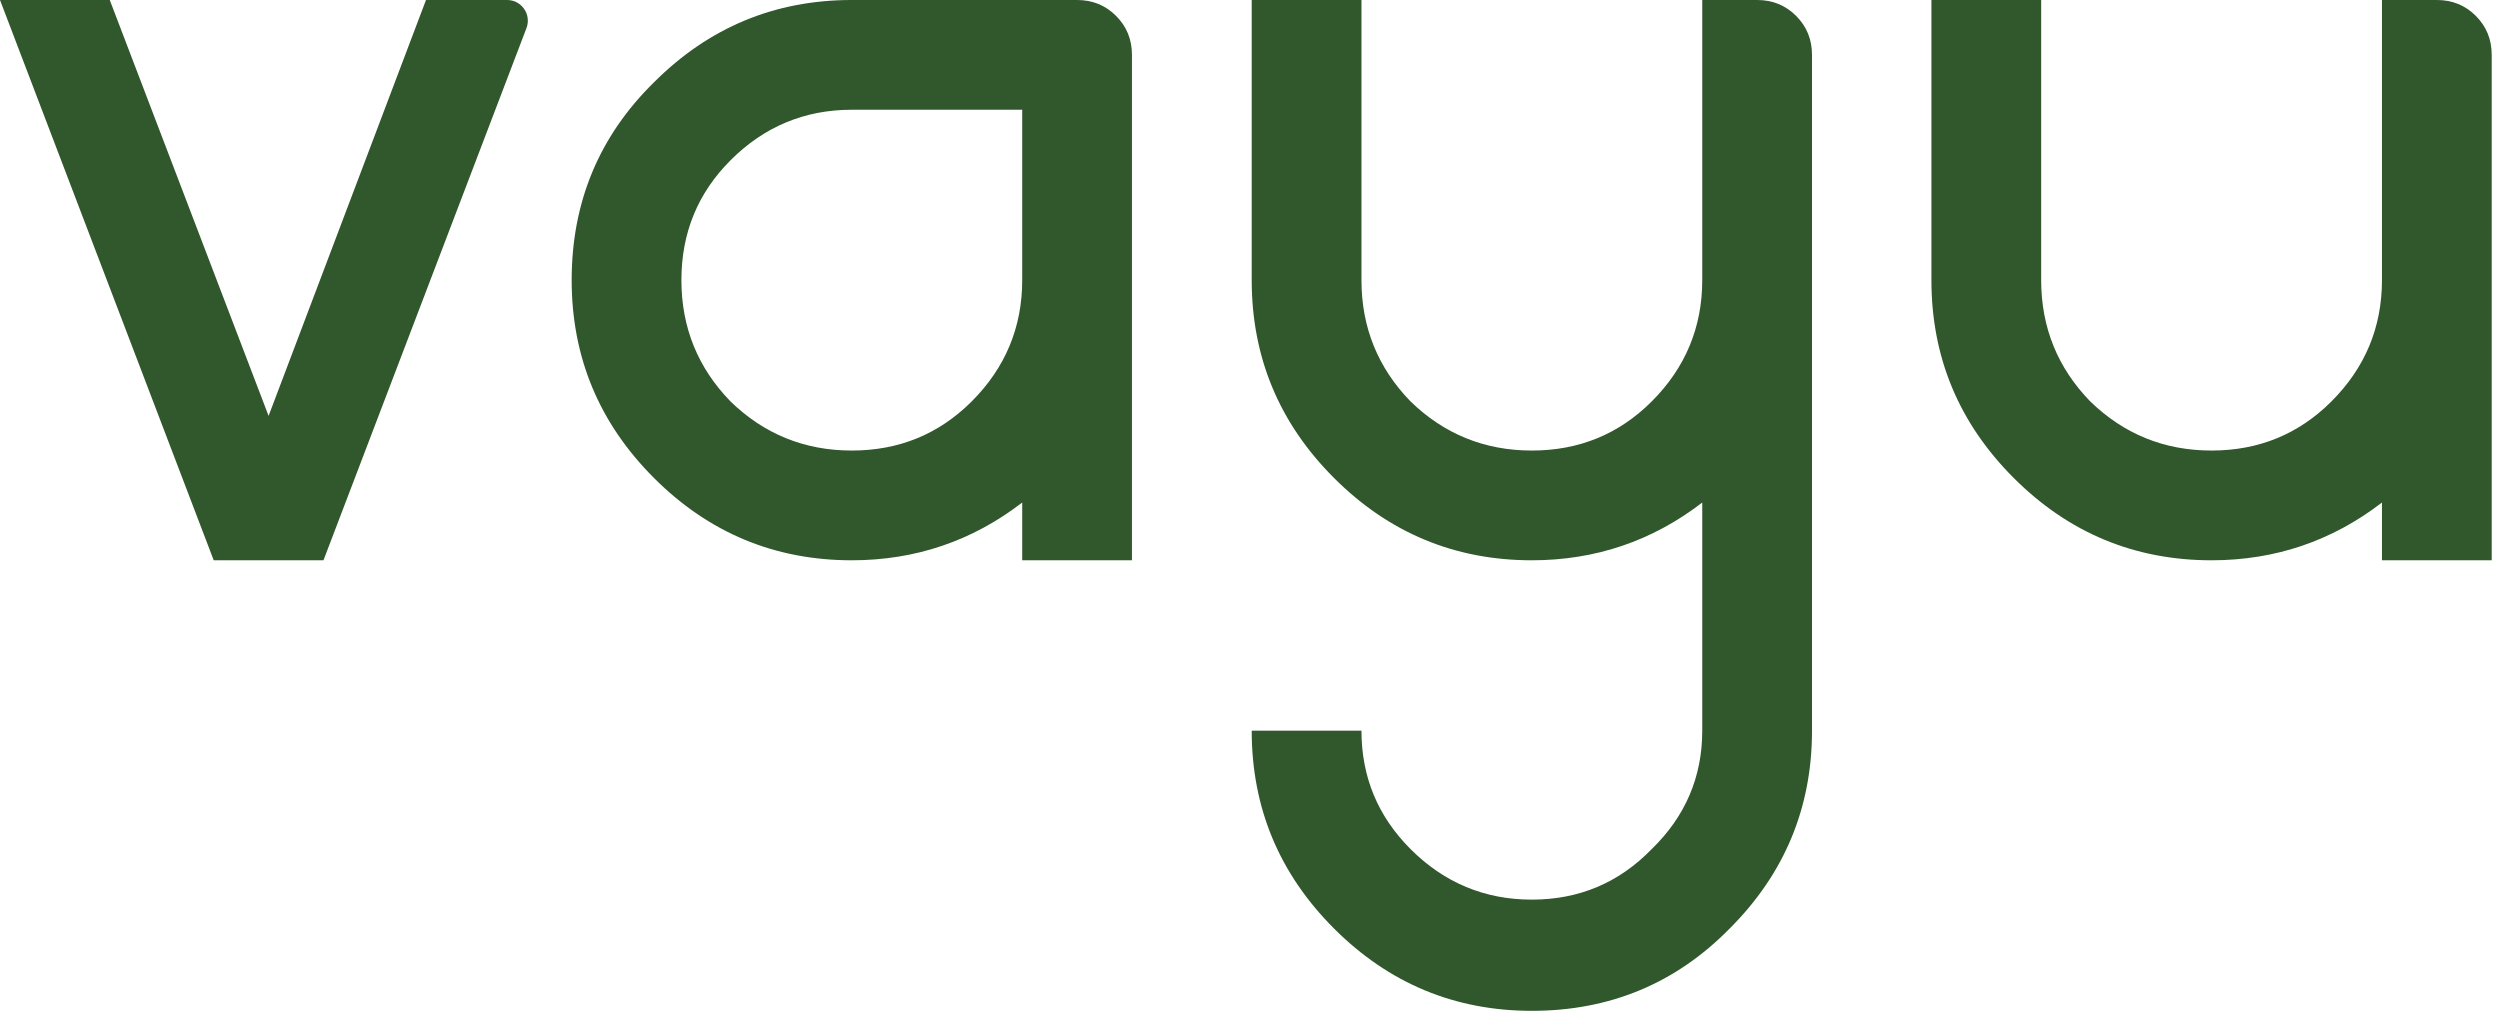 <svg width="181" height="74" viewBox="0 0 181 74" fill="none" xmlns="http://www.w3.org/2000/svg">
<path d="M172.454 40.565V36.383C168.83 39.171 164.717 40.565 160.117 40.565C154.541 40.565 149.767 38.578 145.794 34.605C141.821 30.633 139.835 25.858 139.835 20.282V0H147.781V20.282C147.781 23.698 148.966 26.625 151.335 29.064C153.775 31.434 156.702 32.619 160.117 32.619C163.533 32.619 166.425 31.434 168.795 29.064C171.234 26.625 172.454 23.698 172.454 20.282V0H176.427C177.542 0 178.483 0.383 179.25 1.15C180.016 1.917 180.4 2.858 180.4 3.973V40.565H172.454Z" fill="#31572C"/>
<path d="M123.243 52.901V36.383C119.619 39.171 115.507 40.565 110.906 40.565C105.33 40.565 100.556 38.578 96.583 34.605C92.61 30.633 90.624 25.858 90.624 20.282V0H98.57V20.282C98.57 23.698 99.755 26.625 102.124 29.064C104.564 31.434 107.491 32.619 110.906 32.619C114.322 32.619 117.214 31.434 119.584 29.064C122.023 26.625 123.243 23.698 123.243 20.282V0H127.216C128.331 0 129.272 0.383 130.039 1.15C130.805 1.917 131.189 2.858 131.189 3.973V52.901C131.189 58.477 129.202 63.252 125.229 67.225C121.326 71.197 116.552 73.184 110.906 73.184C105.33 73.184 100.556 71.197 96.583 67.225C92.61 63.252 90.624 58.477 90.624 52.901H98.57C98.57 56.247 99.755 59.105 102.124 61.474C104.564 63.914 107.491 65.133 110.906 65.133C114.322 65.133 117.214 63.914 119.584 61.474C122.023 59.105 123.243 56.247 123.243 52.901Z" fill="#31572C"/>
<path d="M74.008 36.383C70.383 39.171 66.271 40.565 61.671 40.565C56.095 40.565 51.321 38.578 47.348 34.605C43.375 30.633 41.389 25.858 41.389 20.282C41.389 14.637 43.375 9.862 47.348 5.959C51.321 1.986 56.095 0 61.671 0H77.981C79.096 0 80.037 0.383 80.803 1.15C81.57 1.917 81.953 2.858 81.953 3.973V40.565H74.008V36.383ZM61.671 7.946C58.256 7.946 55.328 9.165 52.889 11.605C50.519 13.975 49.334 16.867 49.334 20.282C49.334 23.698 50.519 26.625 52.889 29.064C55.328 31.434 58.256 32.619 61.671 32.619C65.086 32.619 67.979 31.434 70.349 29.064C72.788 26.625 74.008 23.698 74.008 20.282V7.946H61.671Z" fill="#31572C"/>
<path d="M36.714 0C37.765 0 38.49 1.053 38.116 2.035L23.419 40.565H15.473L0 0H7.946L19.446 30.11L30.842 0H36.714Z" fill="#31572C"/>
</svg>
